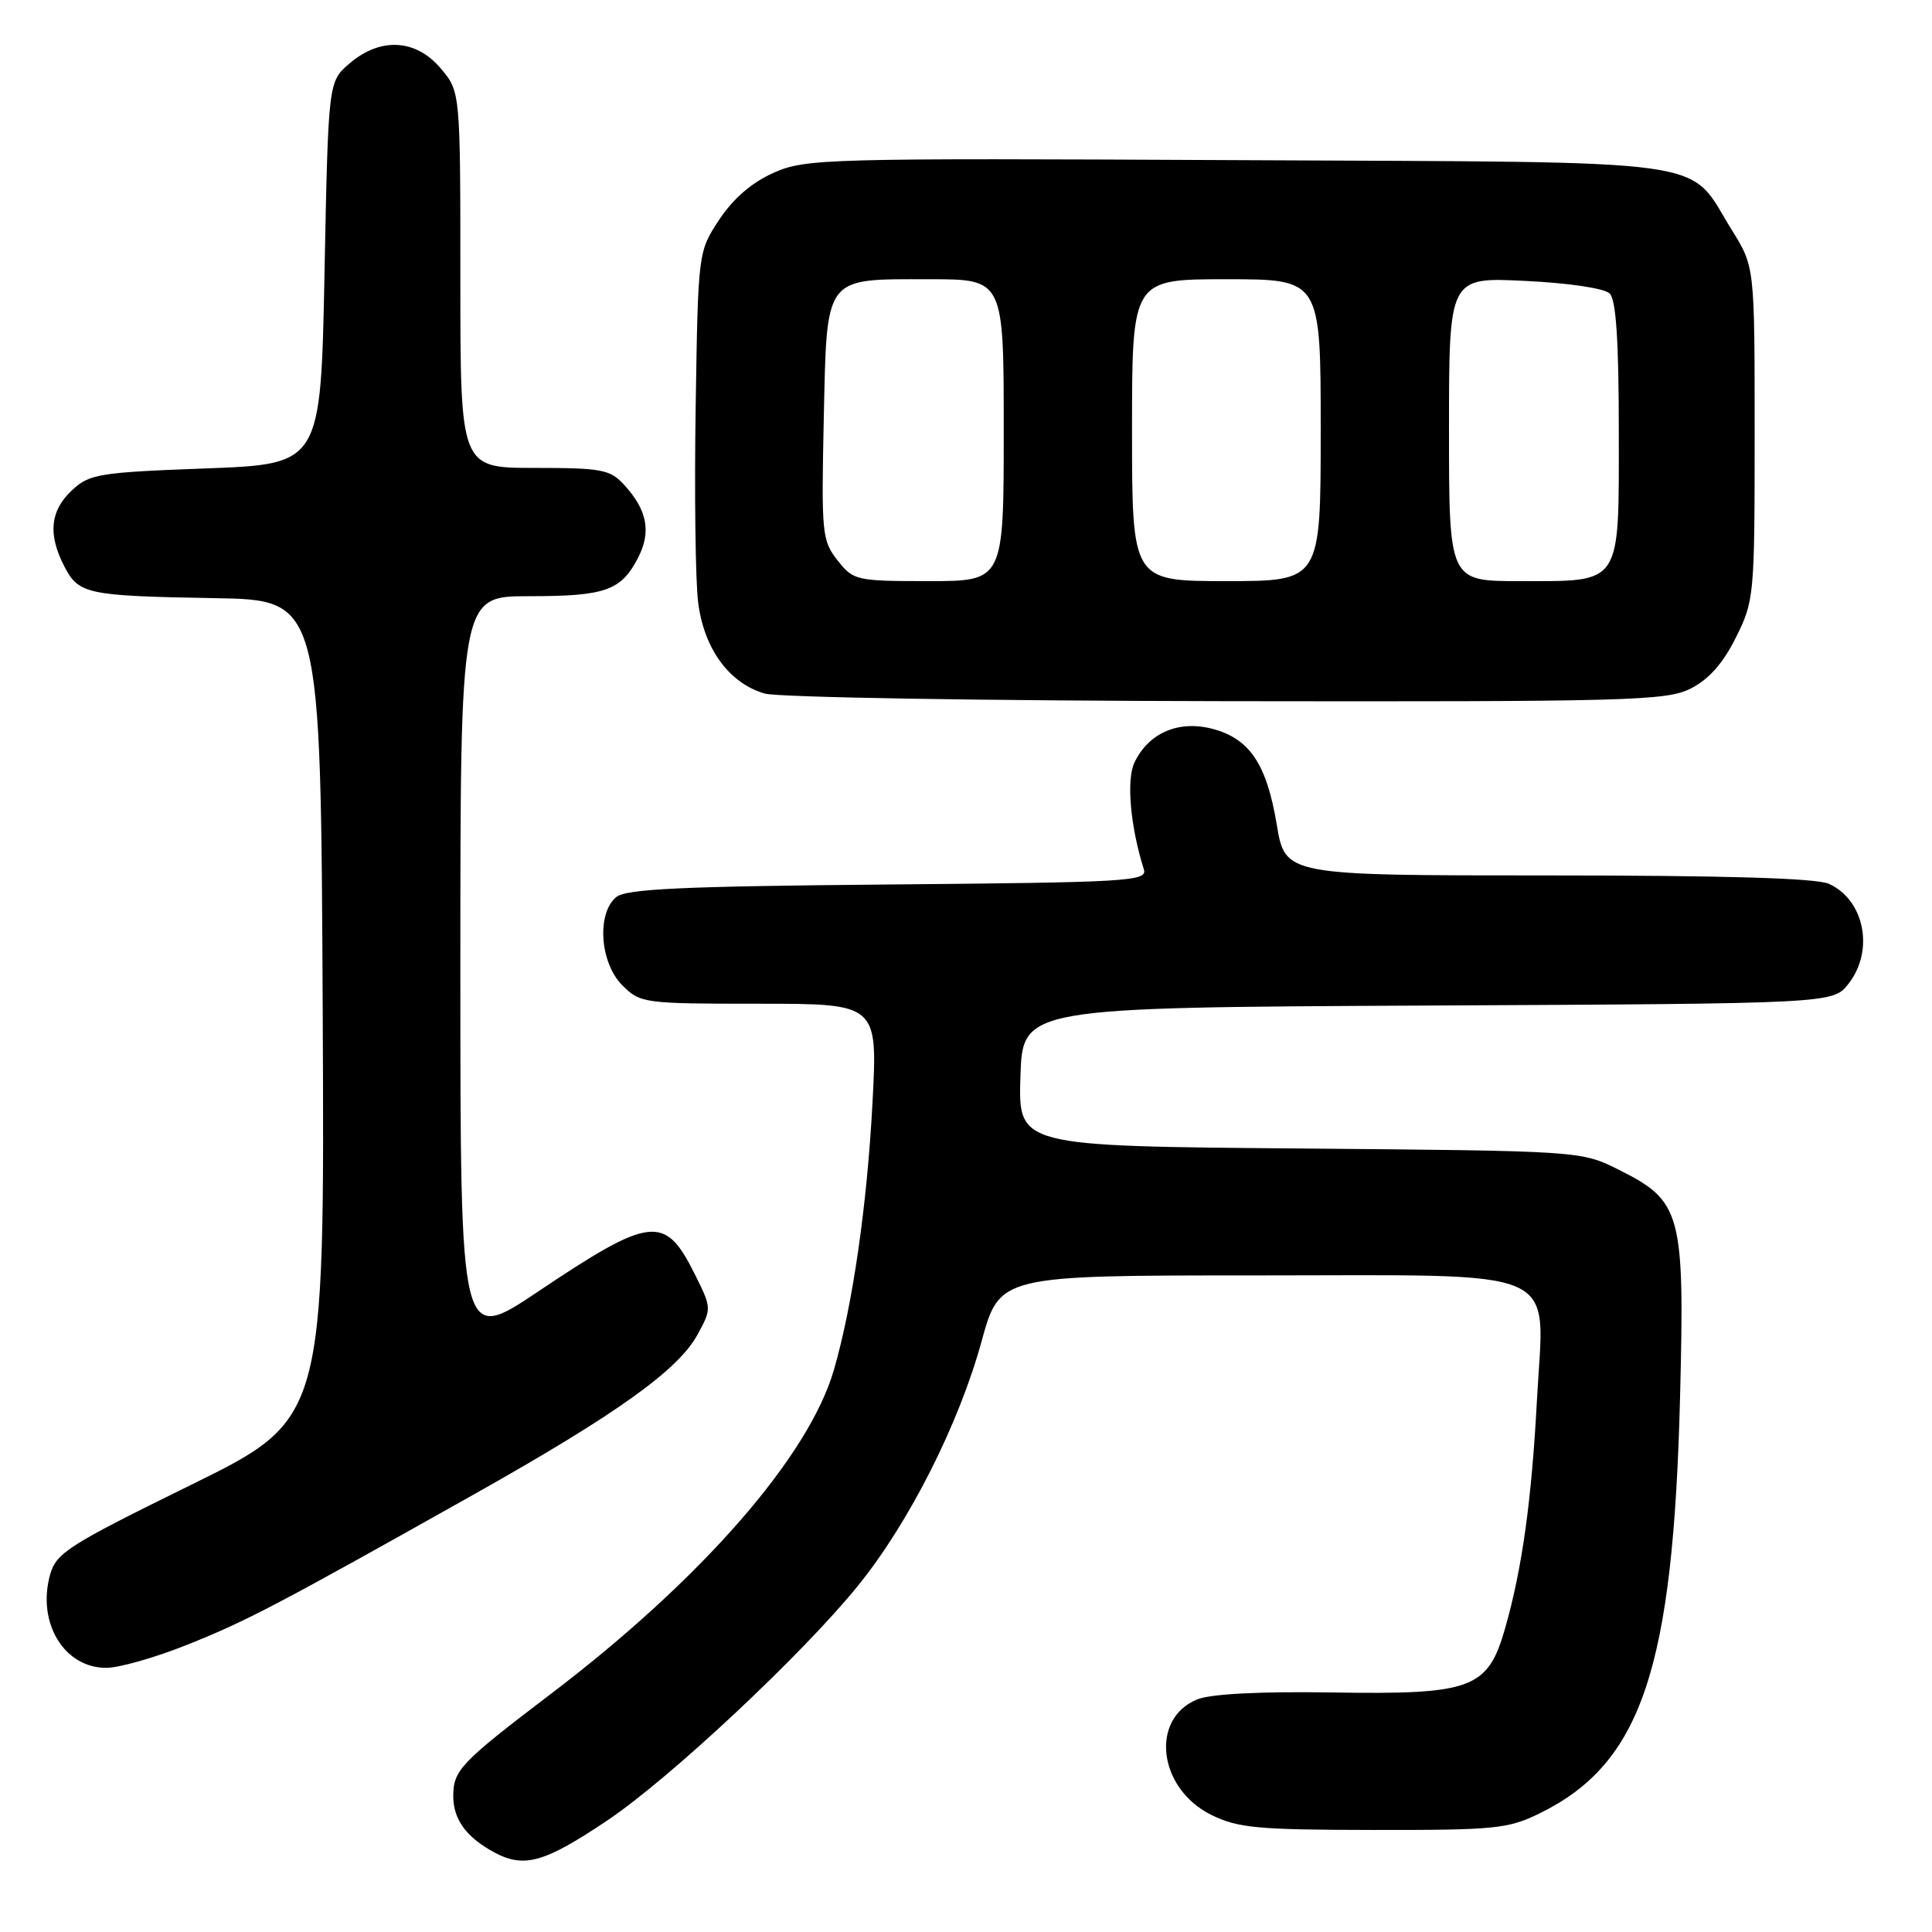 <?xml version="1.0" encoding="UTF-8" standalone="no"?>
<!DOCTYPE svg PUBLIC "-//W3C//DTD SVG 1.1//EN" "http://www.w3.org/Graphics/SVG/1.1/DTD/svg11.dtd" >
<svg xmlns="http://www.w3.org/2000/svg" xmlns:xlink="http://www.w3.org/1999/xlink" version="1.1" viewBox="0 0 256 256">
 <g >
 <path fill="currentColor"
d=" M 80.50 241.20 C 88.79 235.63 106.37 219.16 113.70 210.10 C 120.46 201.75 127.04 188.73 130.06 177.75 C 132.46 169.00 132.46 169.00 166.23 169.00 C 207.90 169.00 204.60 167.55 203.66 185.40 C 202.95 198.79 201.70 207.83 199.44 215.74 C 197.15 223.78 195.07 224.56 176.50 224.26 C 167.02 224.11 160.46 224.45 158.67 225.17 C 152.34 227.72 153.45 236.99 160.50 240.48 C 164.02 242.22 166.60 242.46 182.00 242.48 C 198.14 242.50 199.85 242.33 204.05 240.26 C 217.53 233.62 221.71 221.16 222.62 185.00 C 223.23 160.73 222.81 159.15 214.50 155.00 C 209.50 152.50 209.50 152.50 172.21 152.18 C 134.93 151.87 134.93 151.87 135.21 142.68 C 135.50 133.50 135.50 133.50 189.18 133.24 C 242.87 132.98 242.87 132.98 244.93 130.36 C 248.38 125.97 247.07 119.26 242.34 117.11 C 240.71 116.36 228.48 116.00 205.10 116.00 C 170.30 116.00 170.30 116.00 169.18 109.29 C 167.84 101.19 165.55 97.82 160.56 96.55 C 156.11 95.42 152.18 97.14 150.32 101.04 C 149.23 103.33 149.77 109.52 151.57 115.20 C 152.06 116.78 149.55 116.92 117.70 117.20 C 90.36 117.44 82.97 117.78 81.65 118.87 C 79.04 121.04 79.49 127.58 82.45 130.55 C 84.85 132.94 85.27 133.00 100.60 133.00 C 116.30 133.00 116.30 133.00 115.61 146.11 C 114.89 159.74 112.99 172.91 110.50 181.50 C 107.18 192.99 92.94 209.29 72.98 224.46 C 61.03 233.55 60.06 234.56 60.06 238.00 C 60.06 241.11 61.83 243.50 65.59 245.50 C 69.49 247.56 72.20 246.78 80.50 241.20 Z  M 24.83 217.93 C 32.75 214.76 36.75 212.66 63.00 197.90 C 81.68 187.39 89.86 181.54 92.41 176.87 C 94.32 173.37 94.32 173.35 91.99 168.69 C 88.10 160.91 86.21 161.14 71.25 171.17 C 61.00 178.04 61.00 178.04 61.00 128.52 C 61.00 79.00 61.00 79.00 70.07 79.00 C 80.22 79.00 82.29 78.27 84.54 73.92 C 86.32 70.49 85.77 67.59 82.71 64.25 C 80.84 62.21 79.74 62.00 70.83 62.00 C 61.00 62.00 61.00 62.00 61.00 37.08 C 61.00 12.15 61.00 12.15 58.41 9.08 C 55.12 5.16 50.39 4.90 46.31 8.41 C 43.50 10.82 43.50 10.82 43.00 36.16 C 42.50 61.50 42.50 61.50 27.25 62.07 C 13.03 62.60 11.84 62.80 9.50 65.00 C 6.64 67.69 6.33 70.81 8.52 75.04 C 10.43 78.74 11.48 78.96 28.50 79.26 C 42.50 79.50 42.50 79.50 42.76 133.78 C 43.02 188.05 43.02 188.05 25.26 196.78 C 9.00 204.77 7.44 205.77 6.63 208.68 C 4.88 215.02 8.49 221.00 14.08 221.00 C 15.78 221.00 20.62 219.62 24.83 217.93 Z  M 224.00 91.25 C 226.40 90.05 228.29 87.93 230.00 84.50 C 232.44 79.62 232.50 78.97 232.50 57.42 C 232.50 35.34 232.50 35.34 229.50 30.52 C 223.45 20.79 228.74 21.54 163.89 21.22 C 109.32 20.95 106.75 21.02 102.54 22.88 C 99.65 24.16 97.18 26.28 95.32 29.08 C 92.50 33.35 92.50 33.35 92.18 53.92 C 92.00 65.24 92.15 76.87 92.50 79.76 C 93.26 85.94 96.60 90.53 101.33 91.90 C 103.07 92.41 130.60 92.86 162.50 92.91 C 215.82 92.99 220.78 92.86 224.00 91.25 Z  M 110.98 74.25 C 108.92 71.64 108.83 70.67 109.15 55.67 C 109.58 36.32 109.06 37.00 123.19 37.00 C 133.00 37.00 133.00 37.00 133.00 57.00 C 133.00 77.00 133.00 77.00 123.07 77.00 C 113.44 77.00 113.08 76.92 110.98 74.25 Z  M 150.00 57.00 C 150.00 37.00 150.00 37.00 162.50 37.00 C 175.00 37.00 175.00 37.00 175.00 57.00 C 175.00 77.00 175.00 77.00 162.50 77.00 C 150.00 77.00 150.00 77.00 150.00 57.00 Z  M 192.00 56.87 C 192.00 36.73 192.00 36.73 202.05 37.22 C 207.89 37.50 212.60 38.20 213.30 38.90 C 214.14 39.74 214.50 45.22 214.50 57.13 C 214.50 77.79 215.03 77.00 201.31 77.00 C 192.00 77.00 192.00 77.00 192.00 56.87 Z "/>
</g>
</svg>